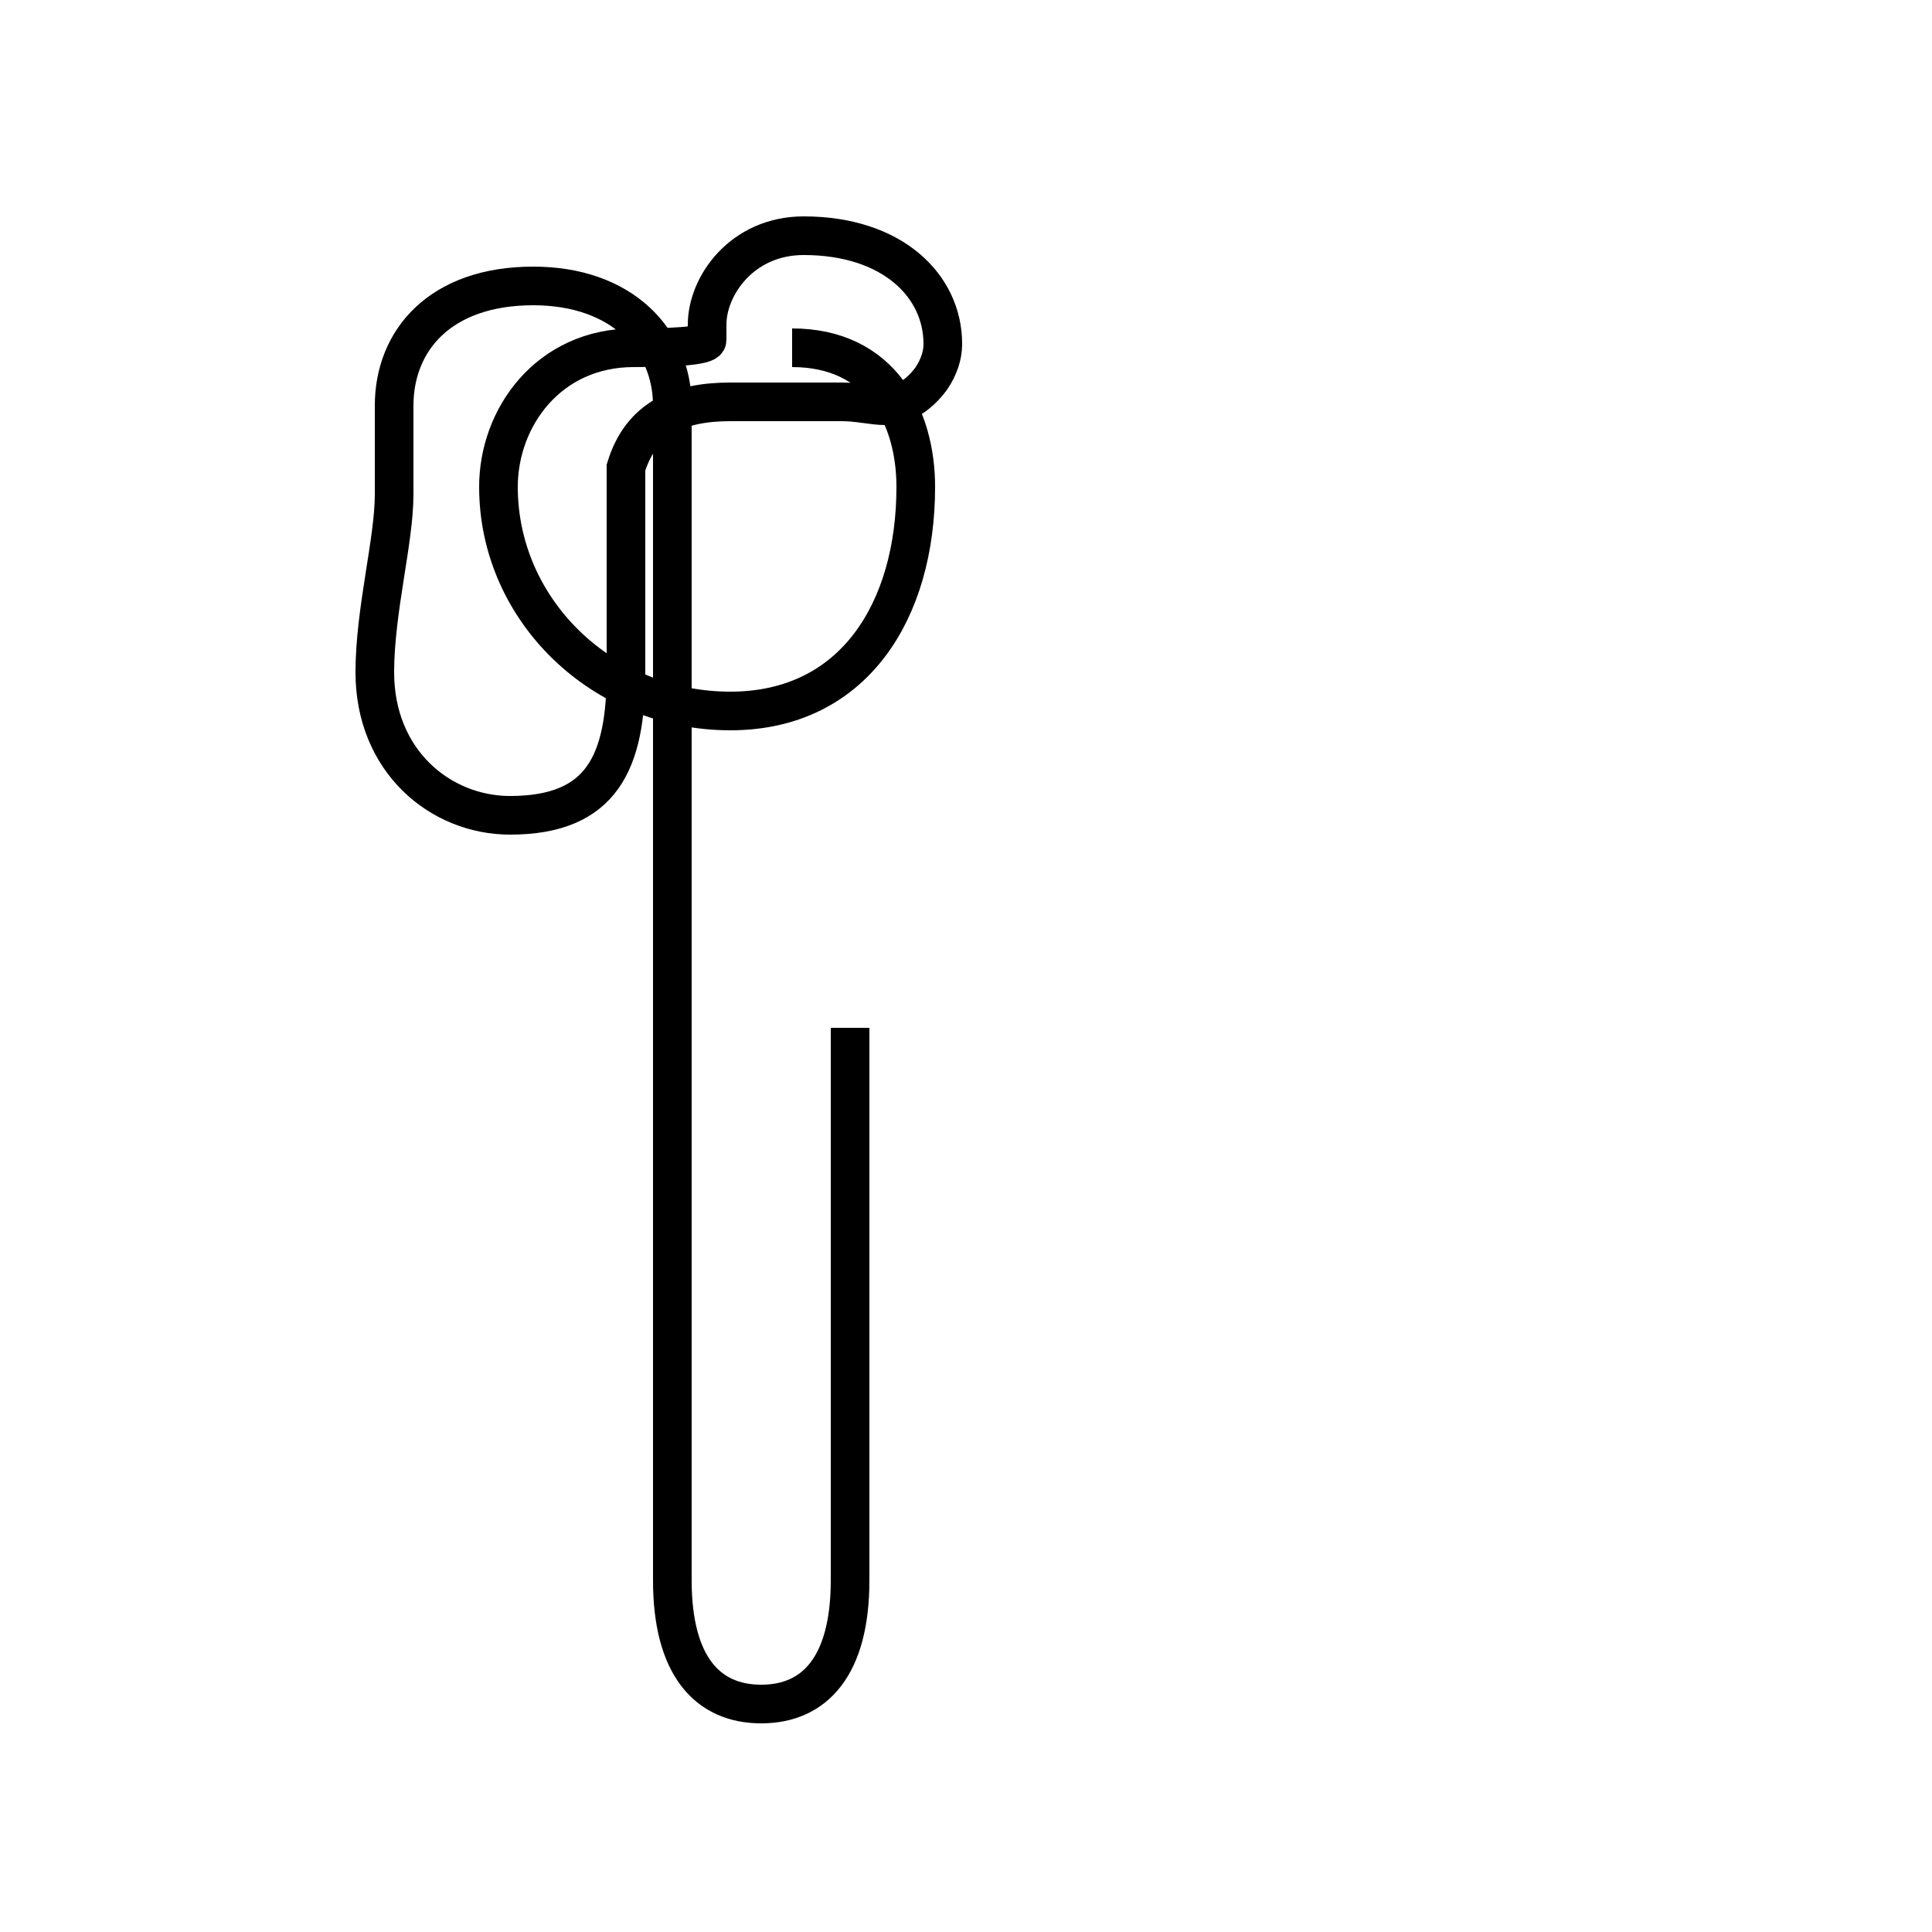 <?xml version='1.0' encoding='utf8'?>
<svg viewBox="0.0 -44.0 50.0 50.0" version="1.1" xmlns="http://www.w3.org/2000/svg">
<rect x="0.0" y="-44.0" width="50.0" height="50.0" fill="#808080" stroke="none"/>
<rect x="-1000" y="-1000" width="2000" height="2000" stroke="white" fill="white"/>
<g style="fill:none; stroke:#000000;  stroke-width:1">
<path d="M 20.5 35.0 C 22.8 35.0 23.7 33.2 23.7 31.4 C 23.7 28.2 22.1 25.6 18.9 25.6 C 15.6 25.6 12.9 28.2 12.9 31.4 C 12.9 33.2 14.2 35.0 16.4 35.0 C 17.9 35.0 18.3 35.1 18.3 35.2 C 18.3 35.3 18.3 35.5 18.3 35.6 C 18.3 36.6 19.2 37.9 20.8 37.9 C 23.1 37.9 24.4 36.6 24.4 35.1 C 24.4 34.8 24.3 34.5 24.1 34.2 C 23.8 33.8 23.4 33.5 22.9 33.5 C 22.6 33.5 22.2 33.6 21.8 33.6 C 20.8 33.6 19.8 33.6 18.9 33.6 C 17.6 33.6 16.6 33.2 16.2 31.9 C 16.2 31.6 16.2 31.4 16.2 31.2 C 16.2 30.0 16.2 28.2 16.2 26.6 C 16.2 24.3 15.6 22.9 13.2 22.9 C 11.4 22.9 9.7 24.3 9.7 26.6 C 9.7 28.2 10.2 30.0 10.2 31.2 C 10.2 31.6 10.2 31.9 10.2 32.1 L 10.2 33.5 C 10.2 35.2 11.4 36.6 13.8 36.6 C 16.1 36.6 17.4 35.2 17.4 33.5 L 17.4 3.1 C 17.4 0.9 18.3 -0.1 19.7 -0.1 C 21.1 -0.1 22.0 0.9 22.0 3.1 L 22.0 17.4 " transform="scale(1, -1)" />
</g>
</svg>